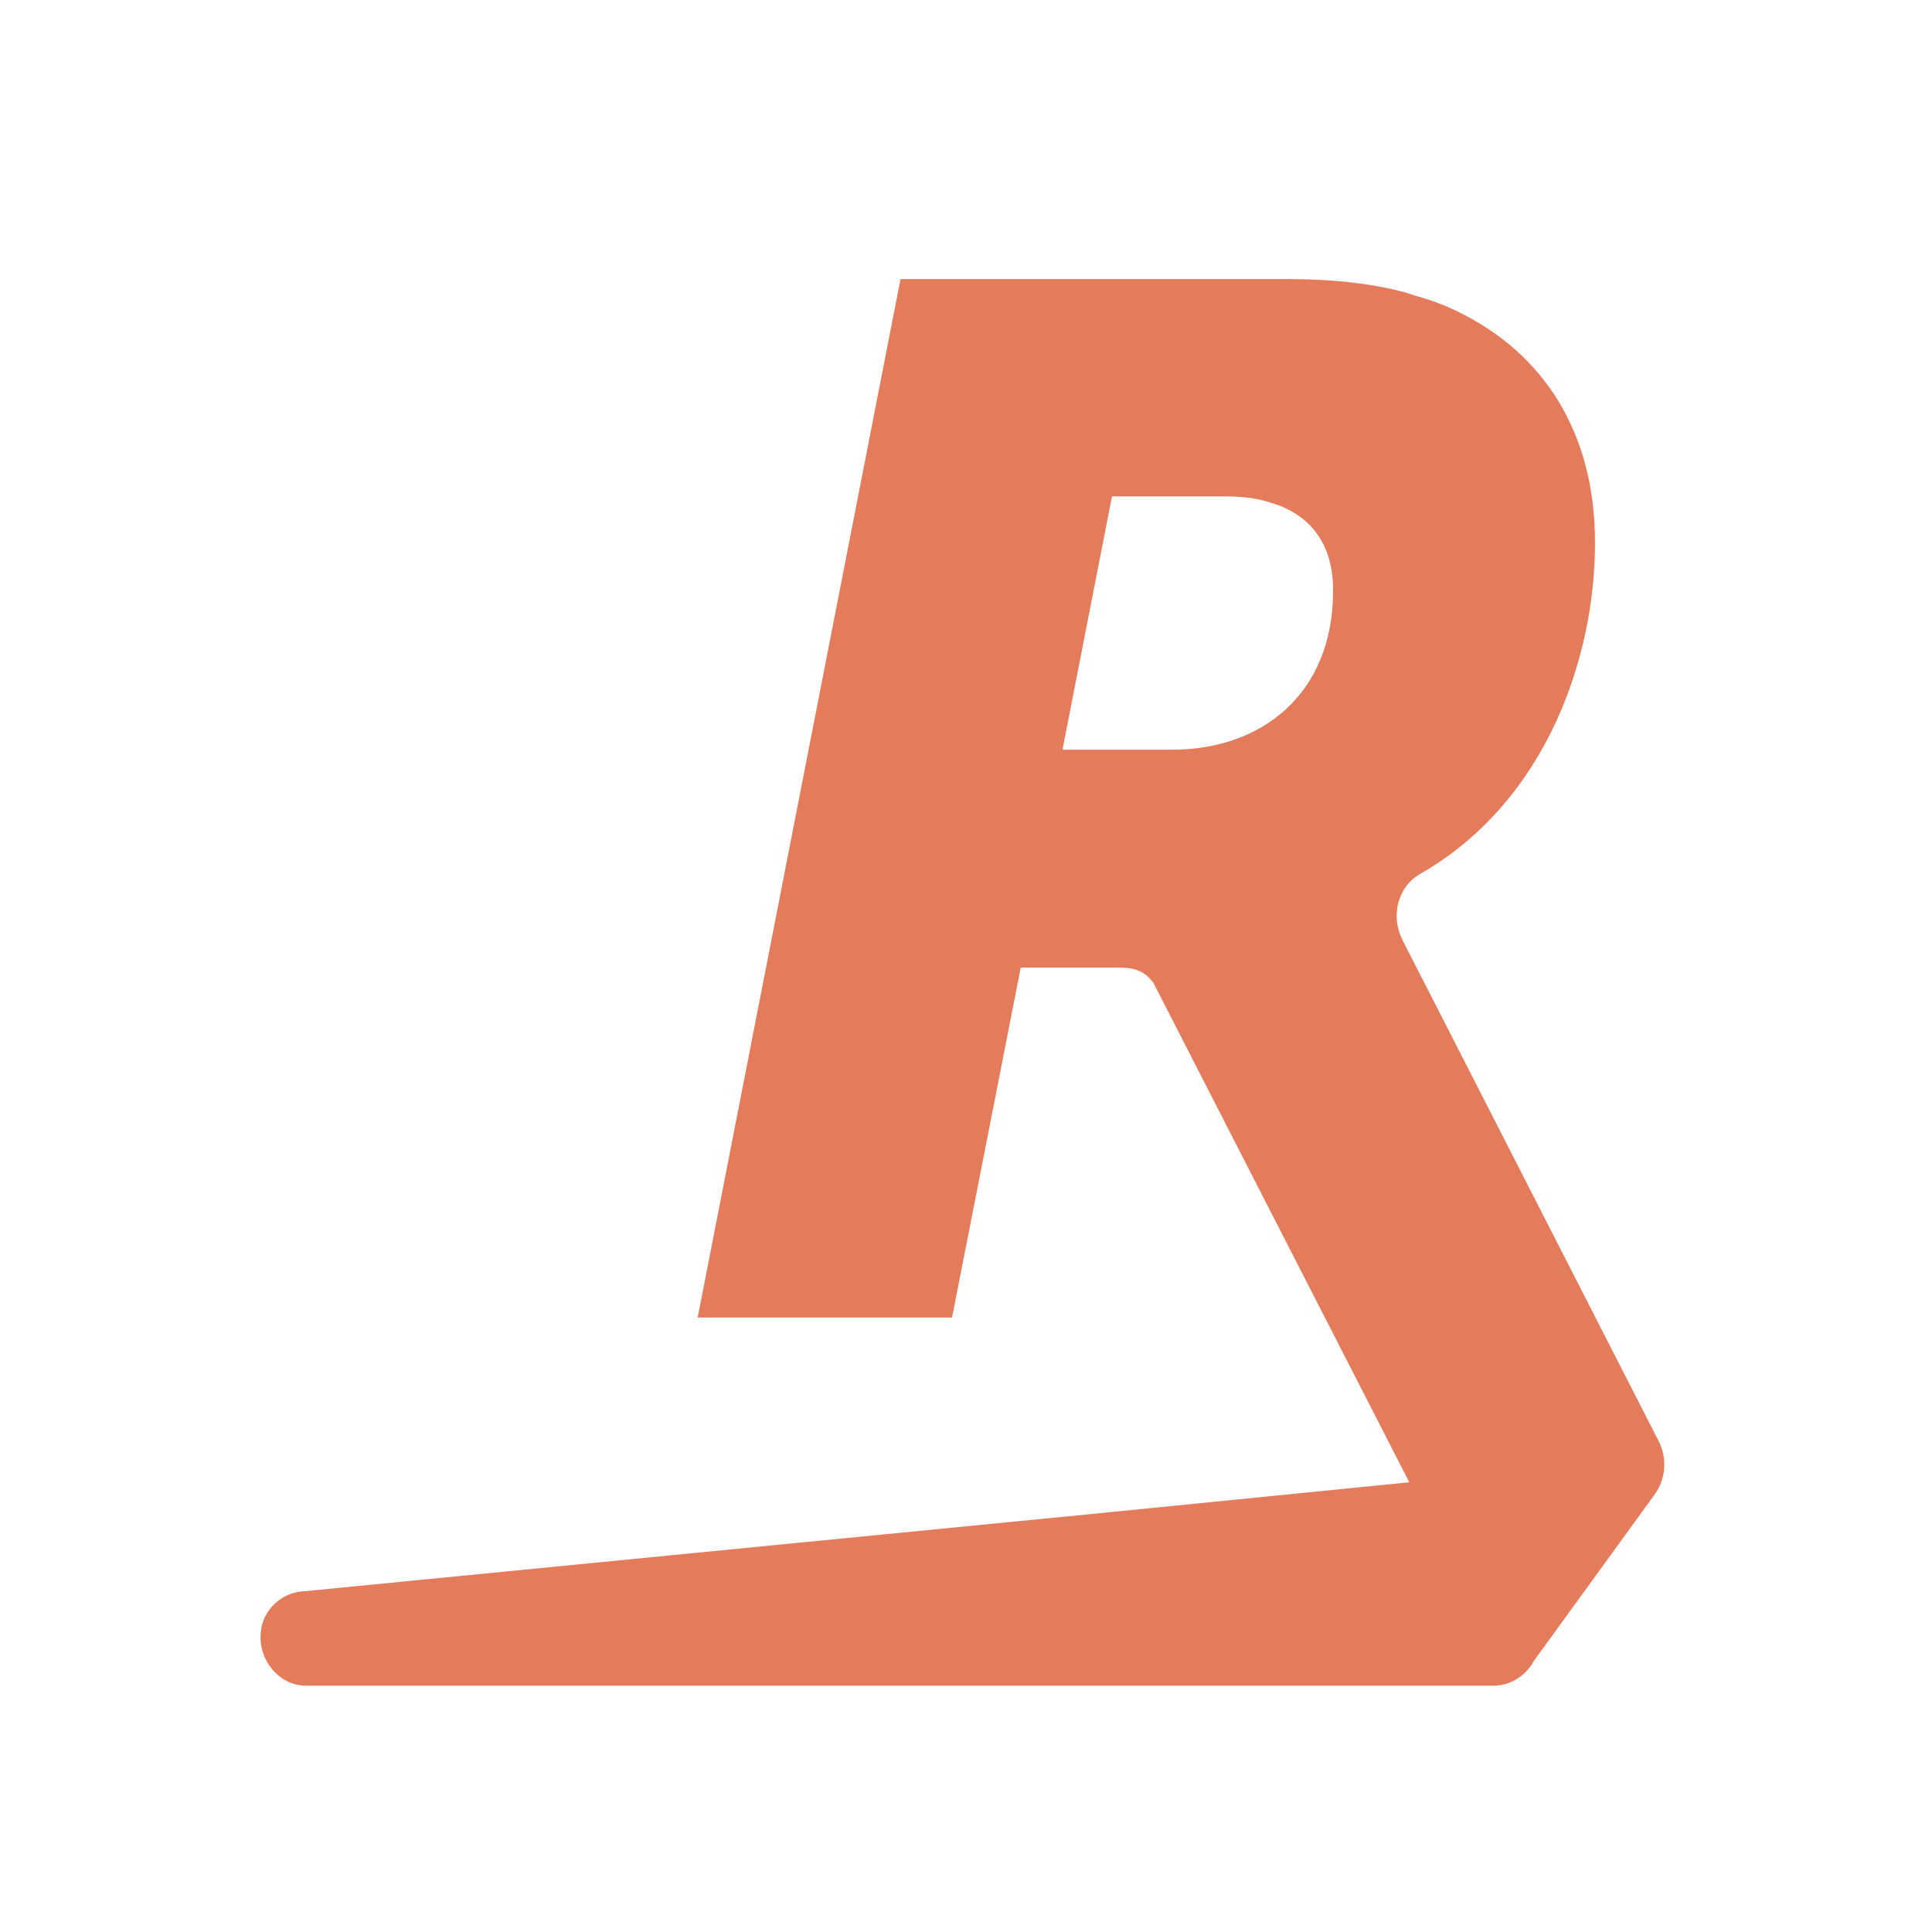 <?xml version="1.0" encoding="utf-8"?>
<!-- Generator: Adobe Illustrator 17.1.0, SVG Export Plug-In . SVG Version: 6.00 Build 0)  -->
<!DOCTYPE svg PUBLIC "-//W3C//DTD SVG 1.1//EN" "http://www.w3.org/Graphics/SVG/1.1/DTD/svg11.dtd">
<svg version="1.1" id="Layer_1" xmlns="http://www.w3.org/2000/svg" xmlns:xlink="http://www.w3.org/1999/xlink" x="0px" y="0px"
	 viewBox="0 0 360 360" enable-background="new 0 0 360 360" xml:space="preserve">
<path fill="#E47B5B" d="M309.1,268.6l-47.8-93.5c-2.2-4.4-0.9-9.9,3.4-12.3c23.7-13.6,32.6-40.9,32.5-61.8c0-20.3-9.5-35.2-25.7-43
	c-1-0.5-2.1-1-3.2-1.4c-1.3-0.5-2.8-1-4.2-1.4c-0.8-0.2-1.5-0.5-2.2-0.7c-6.7-1.8-14.2-2.5-22.1-2.5l-72,0L130,245.5h47.4l12.8-65.2
	h18c2.8,0,4.8,0.3,6.7,2.8l47.7,93.1l-64.1,6.4l-0.1,0L56.8,296.5c-3.9,0.1-7.3,2.9-8.1,6.8l0,0.2c-1,5.2,3,10.6,8.3,10.6h221.3
	c3.1,0,6-1.8,7.5-4.6l22.5-31C310.4,275.6,310.7,271.8,309.1,268.6z M218.4,139.7l-20.3,0l0-0.1H198l9.2-47.1l21.4,0
	c3.1,0,5.9,0.4,8.3,1.2c7.3,2.2,11.5,7.7,11.5,16.2C248.5,129.2,235.2,139.7,218.4,139.7z"/>
</svg>
